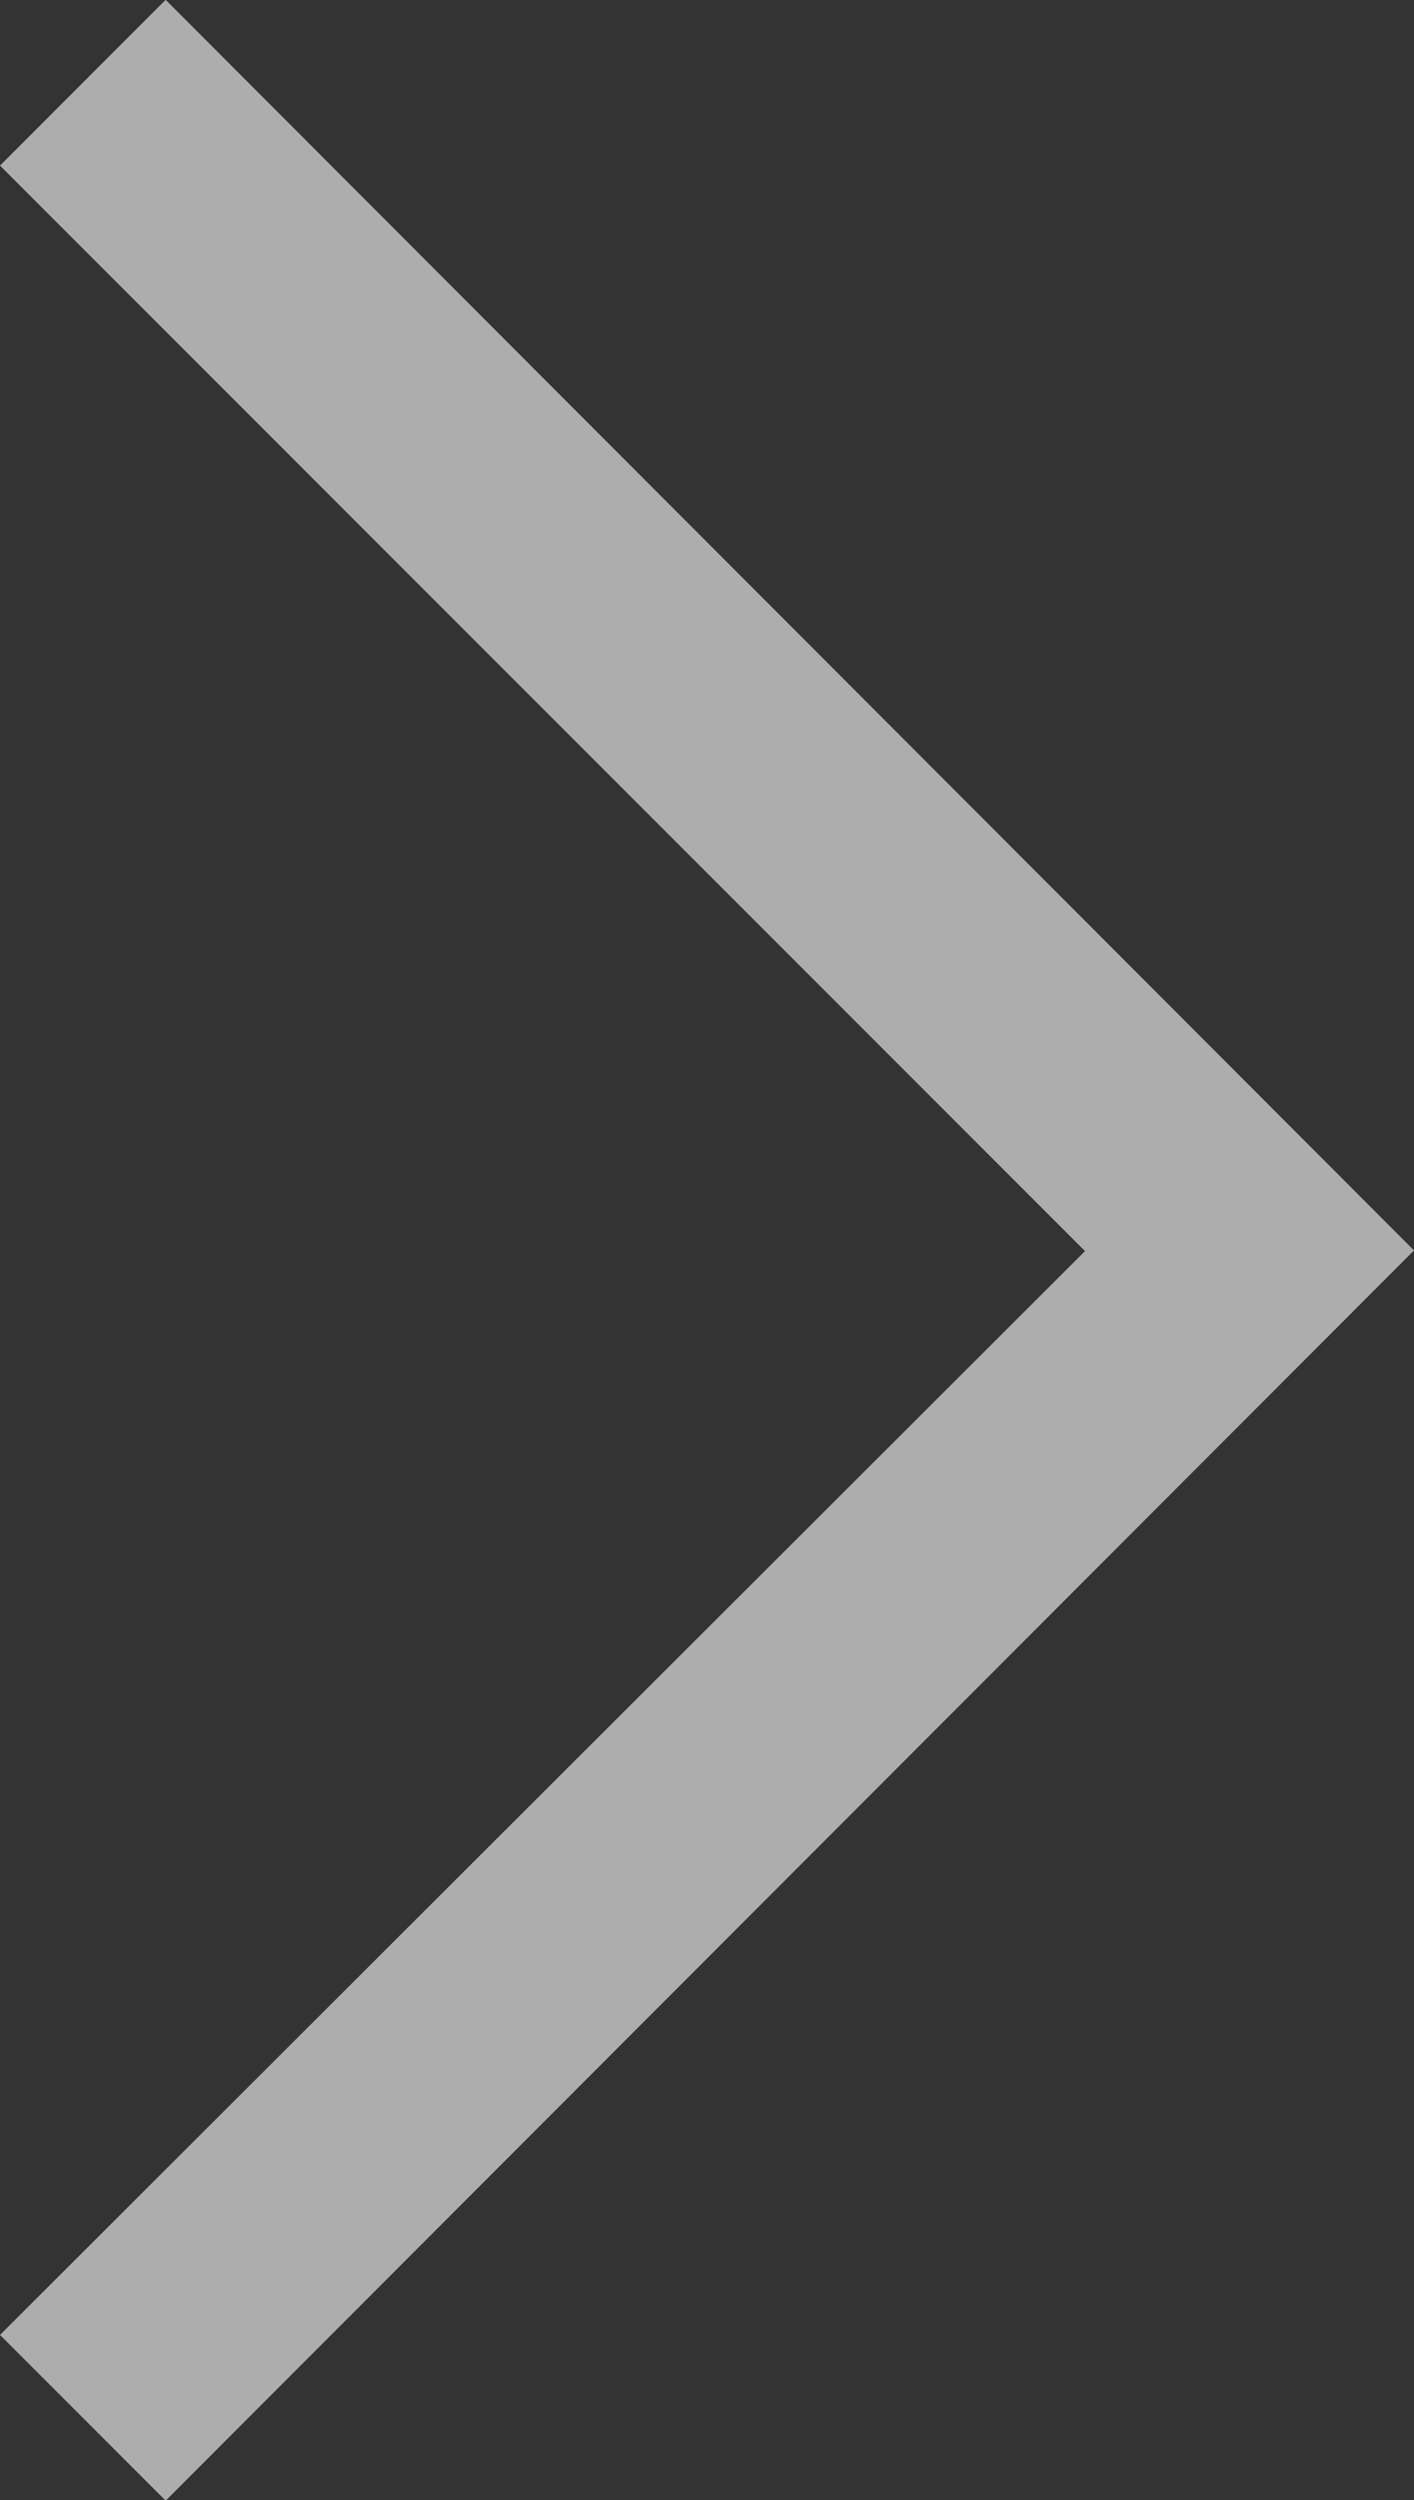 <svg xmlns="http://www.w3.org/2000/svg" width="8.484" height="14.994" viewBox="0 0 8.484 14.994">
  <rect x="0" y="0" width="8.484" height="14.994" fill="#333333" stroke="none"/>
  <path id="icn_arw1_r" d="M-7.5-17.248l.994-.994,6.5,6.51,6.51-6.51.994.994-7.5,7.49Z" transform="translate(18.242 7.497) rotate(-90)" fill="#fff" opacity="0.6"/>
</svg>
